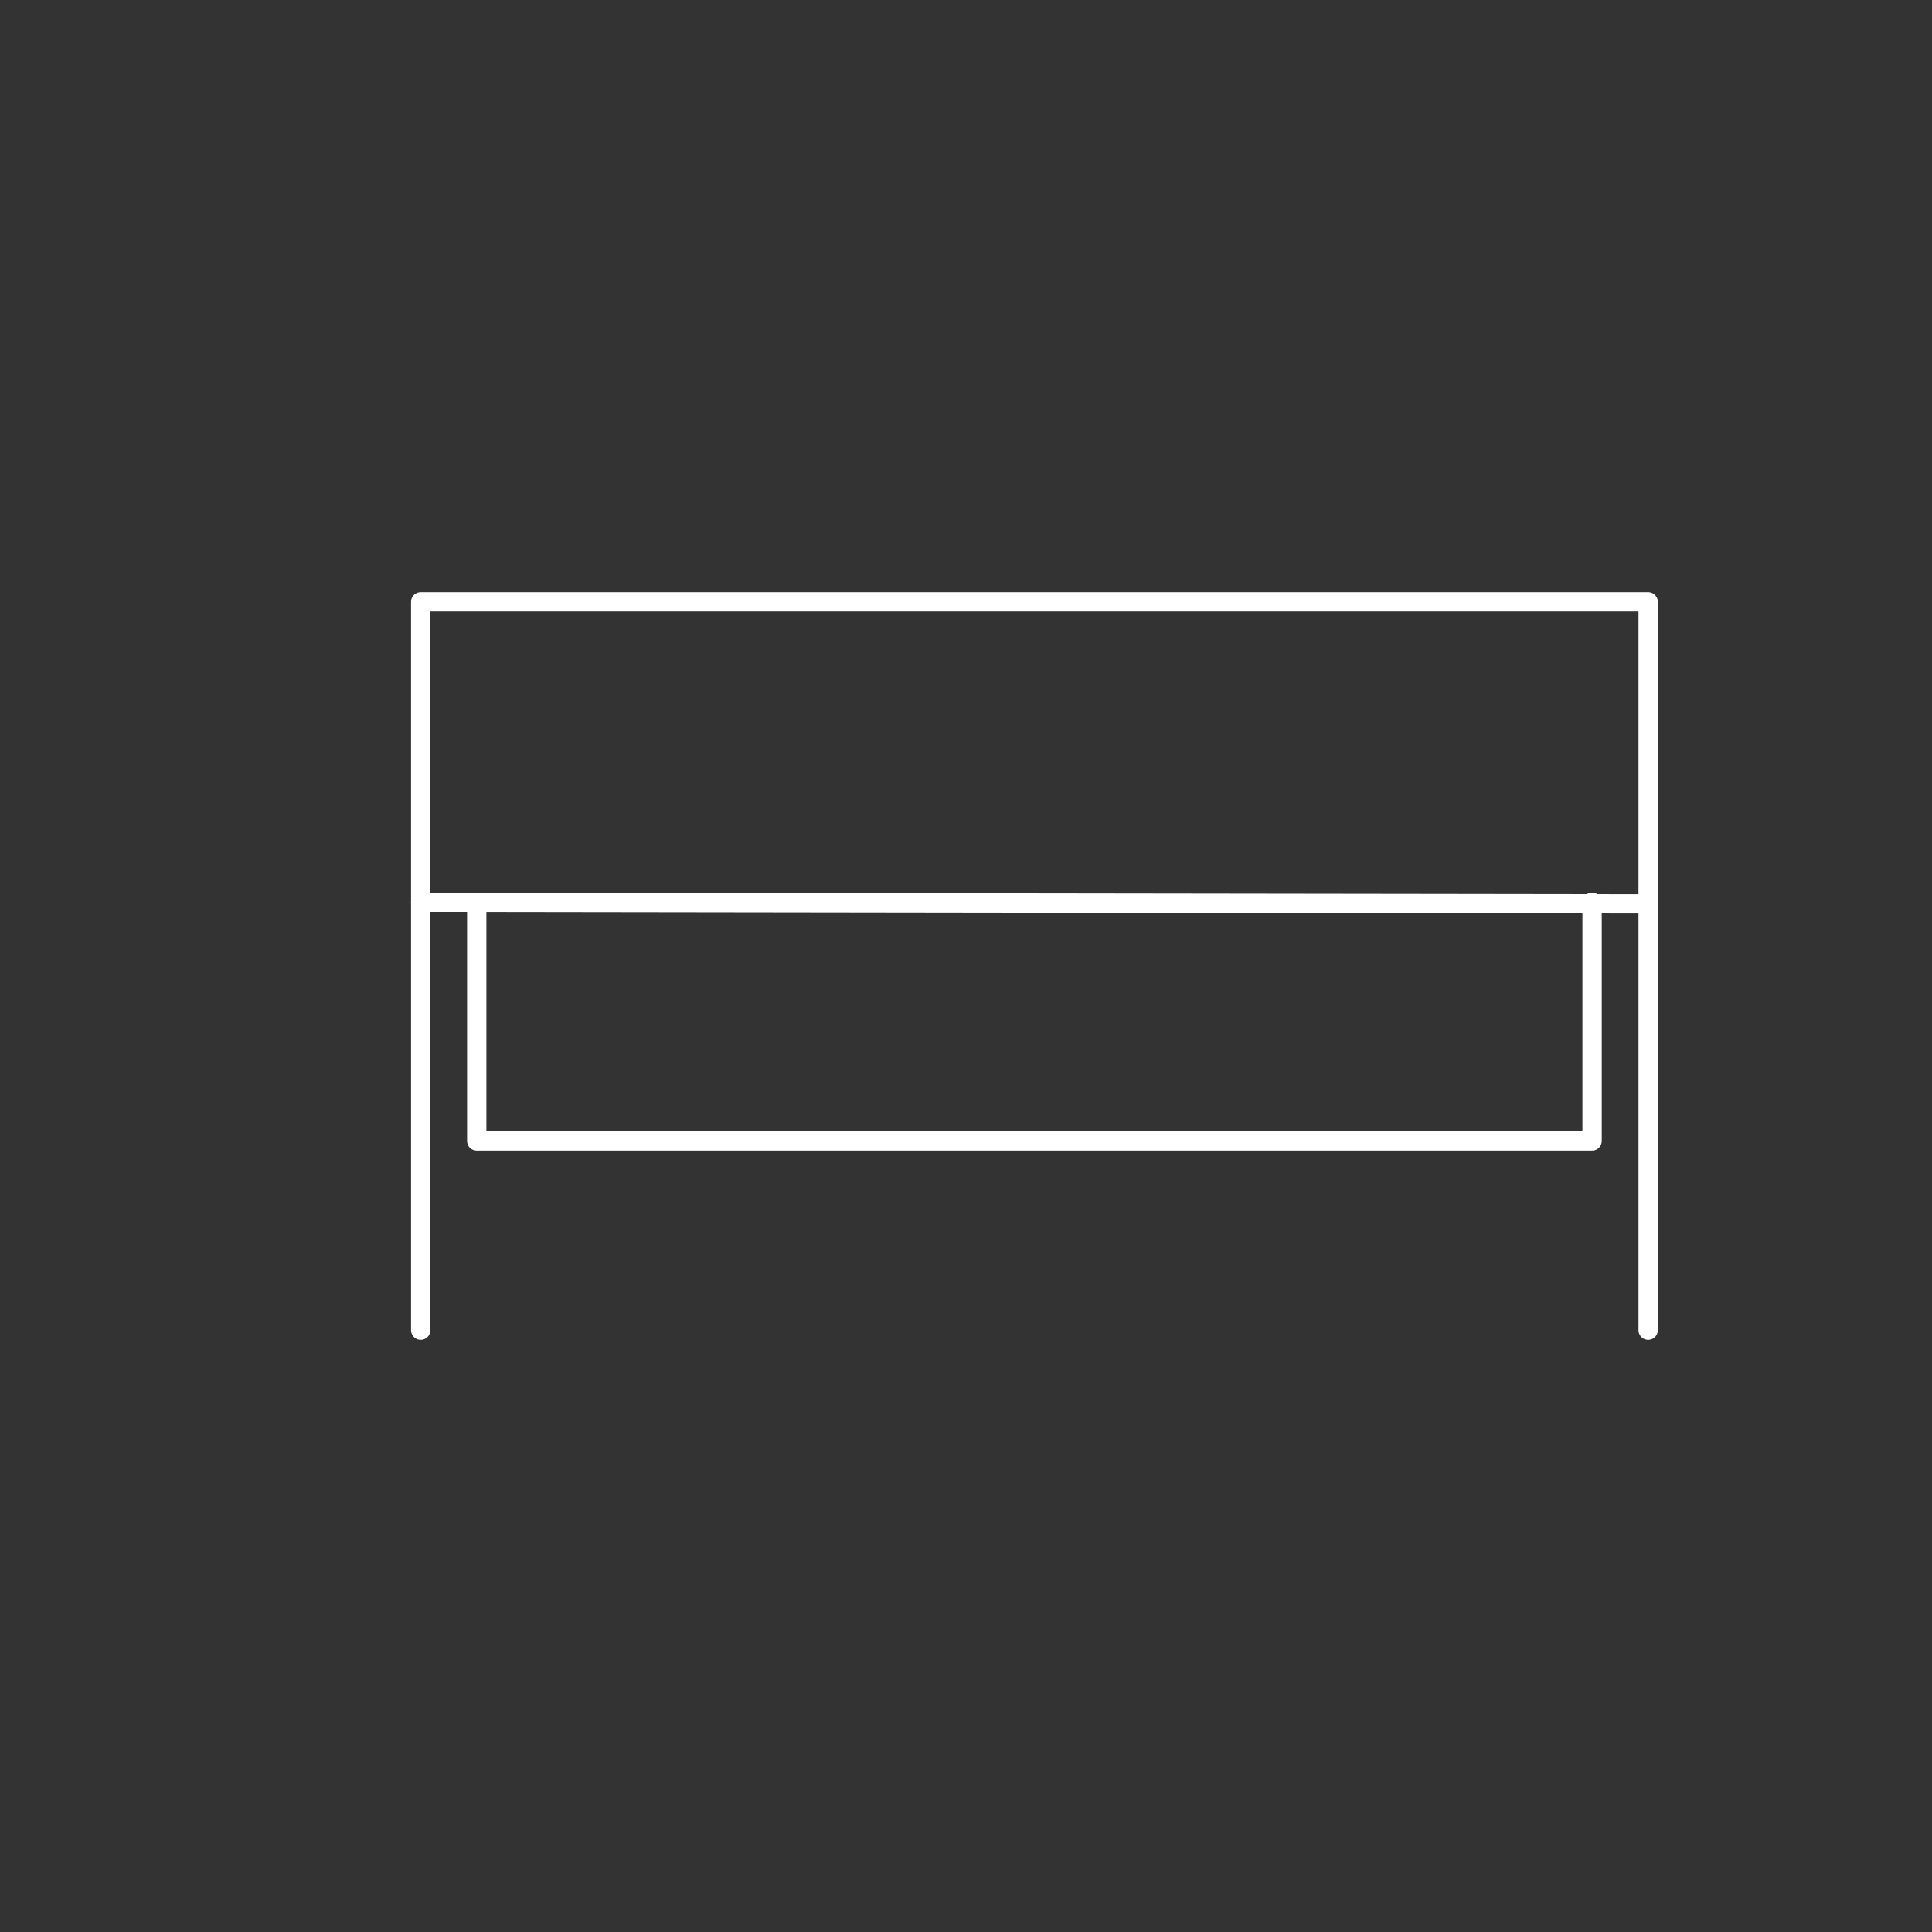 <?xml version="1.0" encoding="utf-8"?>
<!-- Generator: Adobe Illustrator 24.1.1, SVG Export Plug-In . SVG Version: 6.00 Build 0)  -->
<svg version="1.1" id="Capa_1" xmlns="http://www.w3.org/2000/svg" xmlns:xlink="http://www.w3.org/1999/xlink" x="0px" y="0px"
	 viewBox="0 0 500 500" style="enable-background:new 0 0 500 500;" xml:space="preserve">
<rect x="0" y="0" width="500" height="500" fill="#333333" stroke="none"/>
<style type="text/css">
	.st0{fill:none;stroke:#FFFFFF;stroke-width:5;stroke-linecap:round;stroke-linejoin:round;stroke-miterlimit:10;}
	.st1{fill:#FFFFFF;stroke:#FFFFFF;stroke-width:5;stroke-linecap:round;stroke-linejoin:round;stroke-miterlimit:10;}
</style>
<g>
	<polyline class="st0" points="108.88,344.26 108.88,155.74 426.54,155.74 426.54,344.26 	"/>
	<line class="st1" x1="108.88" y1="233.49" x2="426.54" y2="233.92"/>
	<polyline class="st0" points="123.38,233.49 123.38,295.27 412.03,295.27 412.03,233.49 	"/>
</g>
</svg>
